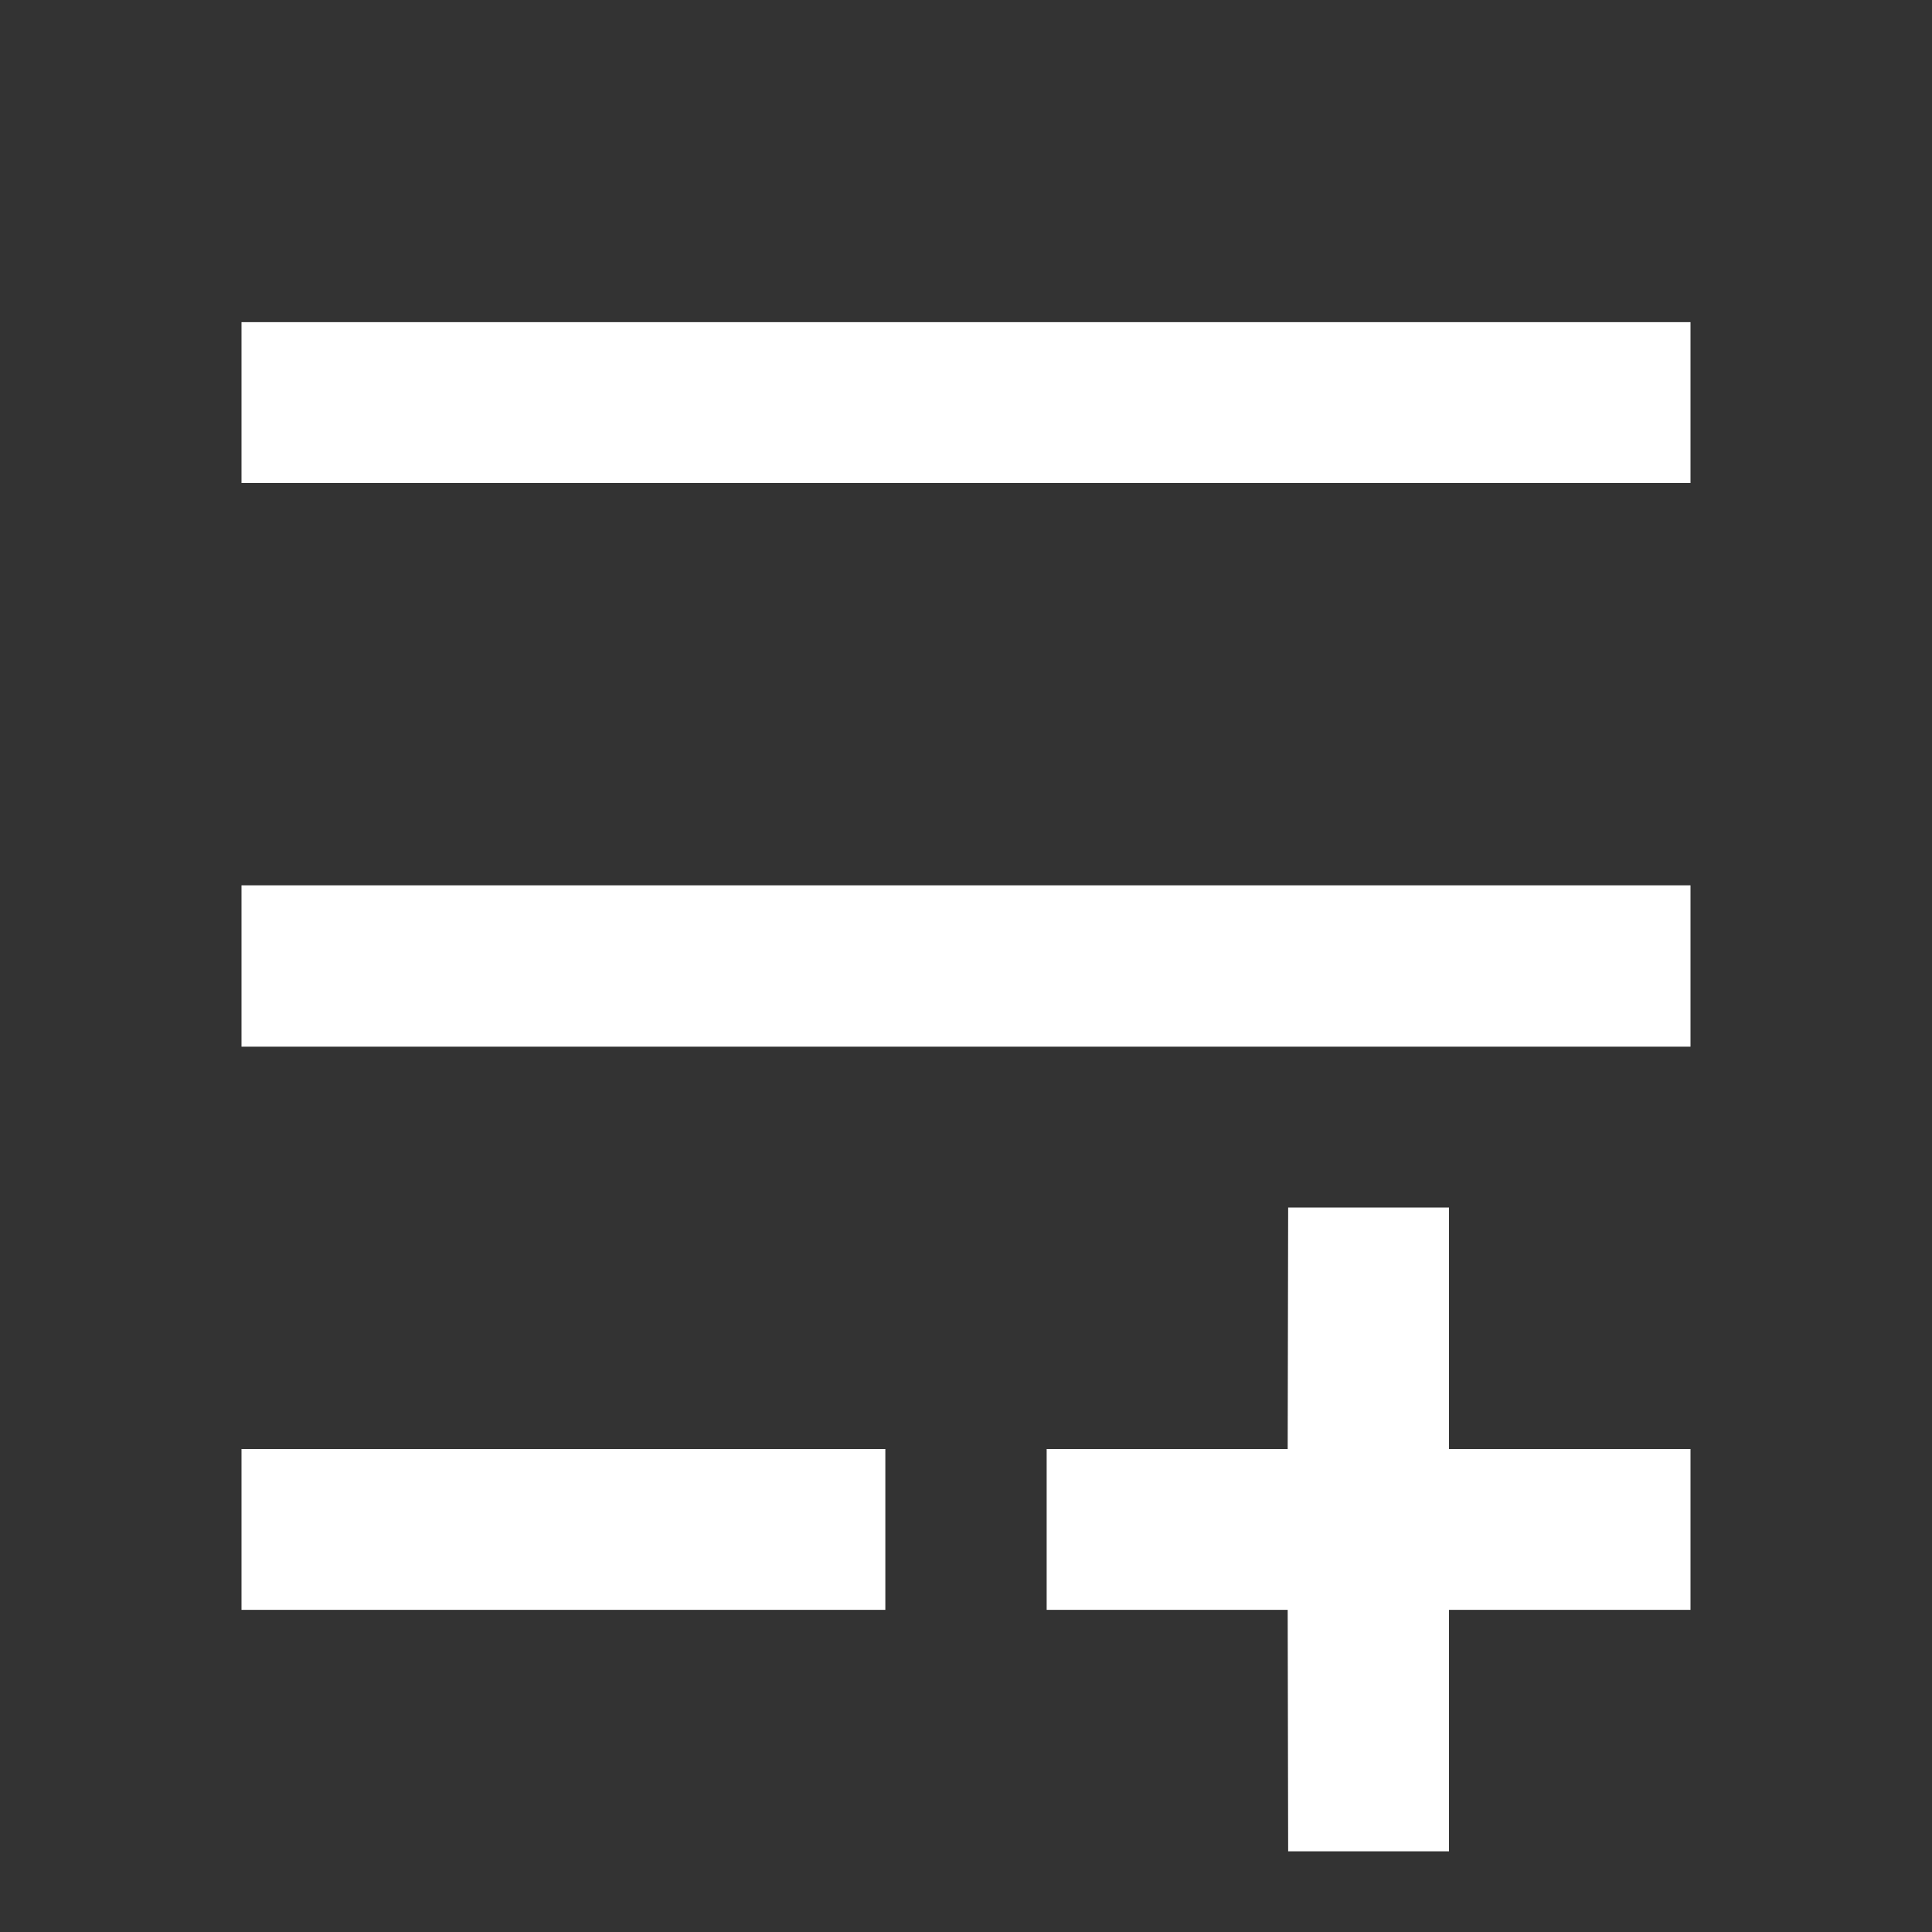 <?xml version="1.0" encoding="UTF-8"?>
<svg xmlns="http://www.w3.org/2000/svg" xmlns:xlink="http://www.w3.org/1999/xlink" width="16" height="16" viewBox="0 0 16 16" version="1.1">
<rect x="0" y="0" width="16" height="16" fill="#333333" stroke="none"/>
<g id="surface1">
<path style=" stroke:none;fill-rule:nonzero;fill:rgb(100%,100%,100%);fill-opacity:1;" d="M 12 10 L 12 12 L 14 12 L 14 13.332 L 12 13.332 L 12 15.332 L 10.668 15.332 L 10.664 13.332 L 8.668 13.332 L 8.668 12 L 10.664 12 L 10.668 10 Z M 7.332 12 L 7.332 13.332 L 2 13.332 L 2 12 Z M 14 7.332 L 14 8.668 L 2 8.668 L 2 7.332 Z M 14 2.668 L 14 4 L 2 4 L 2 2.668 Z M 14 2.668 "/>
</g>
</svg>
